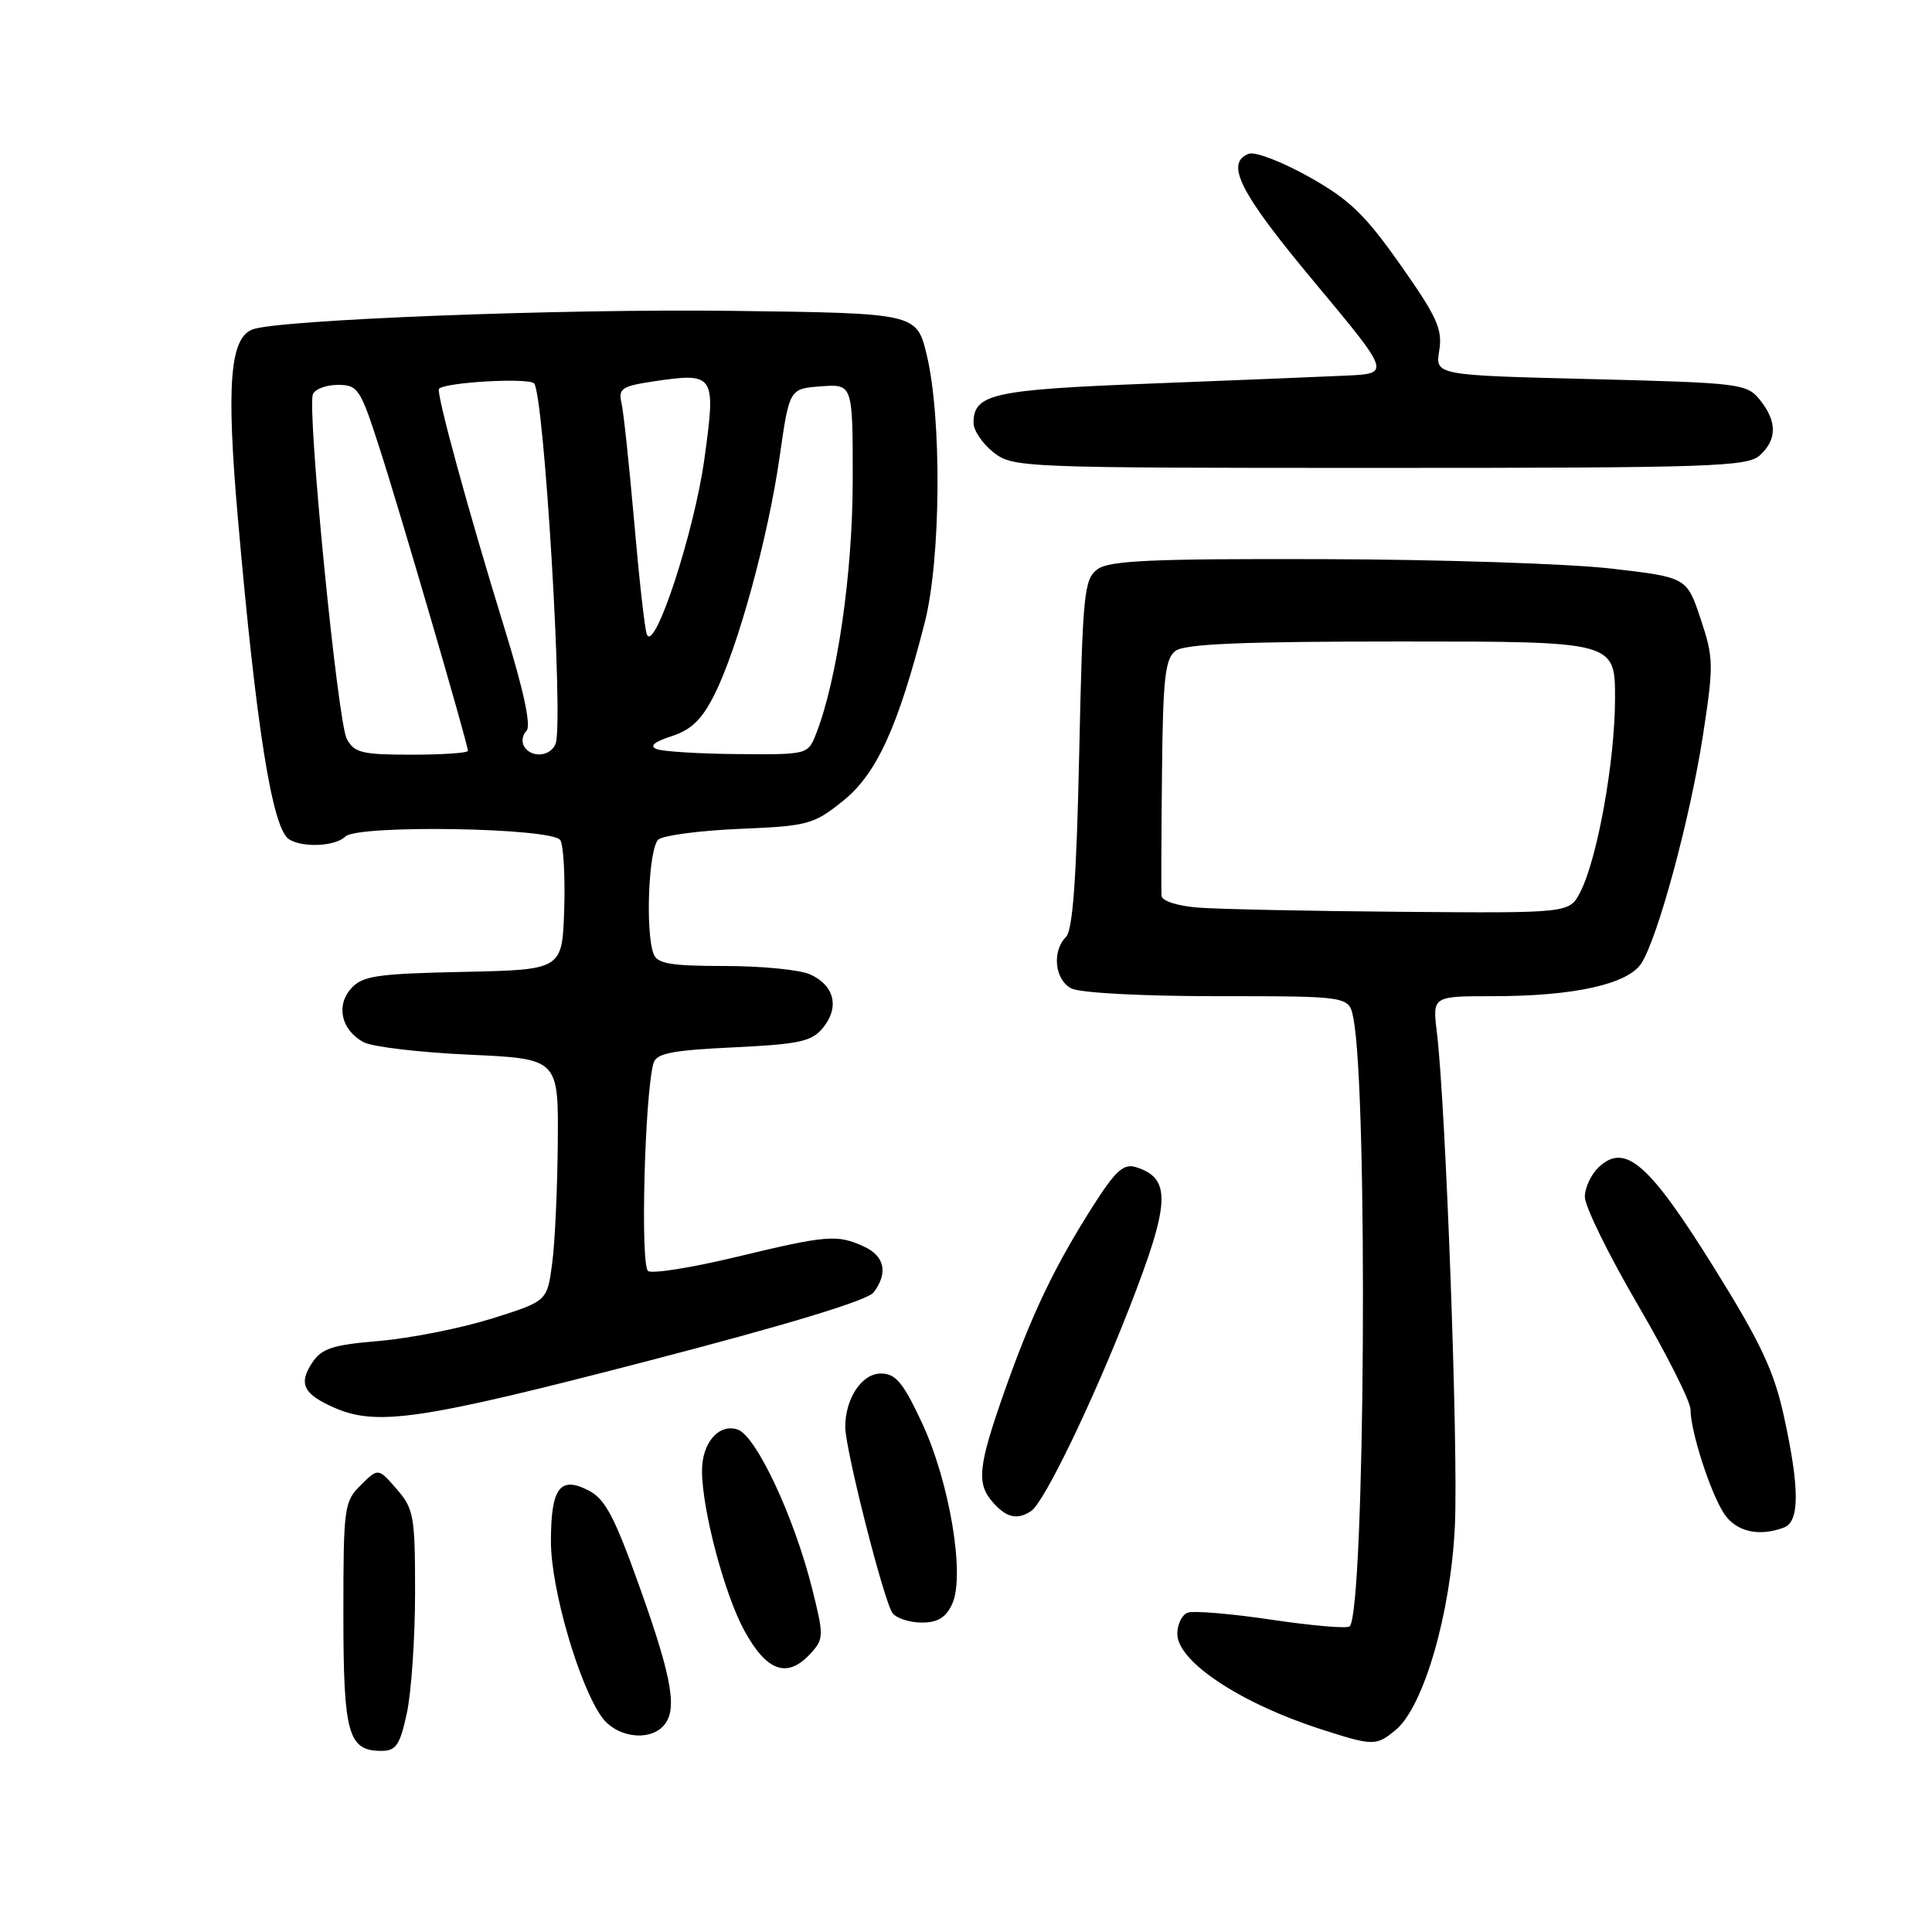 <?xml version="1.0" encoding="UTF-8" standalone="no"?>
<!DOCTYPE svg PUBLIC "-//W3C//DTD SVG 1.1//EN" "http://www.w3.org/Graphics/SVG/1.1/DTD/svg11.dtd" >
<svg xmlns="http://www.w3.org/2000/svg" xmlns:xlink="http://www.w3.org/1999/xlink" version="1.1" viewBox="0 0 256 256">
 <g >
 <path fill="currentColor"
d=" M 53.92 226.95 C 54.51 224.17 55.00 217.00 55.00 211.01 C 55.00 200.89 54.83 199.91 52.56 197.31 C 50.12 194.50 50.12 194.50 47.81 196.78 C 45.60 198.95 45.50 199.72 45.50 213.87 C 45.50 229.78 46.12 232.00 50.54 232.00 C 52.49 232.00 53.00 231.23 53.92 226.95 Z  M 184.91 229.25 C 188.63 226.20 192.24 213.79 192.78 202.18 C 193.25 192.24 191.58 146.51 190.39 136.75 C 189.81 132.00 189.81 132.00 197.86 132.00 C 208.52 132.00 215.68 130.42 217.48 127.66 C 219.67 124.28 223.94 108.50 225.64 97.50 C 227.09 88.09 227.07 87.18 225.34 82.00 C 223.50 76.50 223.50 76.50 213.50 75.34 C 208.00 74.70 190.87 74.13 175.44 74.09 C 152.71 74.02 147.01 74.27 145.44 75.42 C 143.64 76.73 143.46 78.54 143.00 99.87 C 142.64 116.39 142.15 123.25 141.25 124.15 C 139.37 126.03 139.75 129.79 141.93 130.96 C 143.06 131.56 151.20 132.00 161.31 132.00 C 178.75 132.00 178.75 132.00 179.32 134.87 C 181.29 144.70 180.87 213.46 178.84 215.50 C 178.52 215.82 173.86 215.42 168.49 214.62 C 163.12 213.82 158.11 213.40 157.36 213.69 C 156.61 213.98 156.00 215.24 156.00 216.49 C 156.00 220.15 164.29 225.66 175.00 229.12 C 181.95 231.36 182.33 231.37 184.91 229.25 Z  M 87.80 228.80 C 89.83 226.77 89.17 222.69 84.85 210.56 C 81.46 201.03 80.21 198.64 78.00 197.50 C 74.19 195.53 73.00 197.15 73.00 204.27 C 73.00 210.54 76.74 223.38 79.77 227.56 C 81.65 230.14 85.82 230.78 87.80 228.80 Z  M 107.47 219.03 C 109.16 217.16 109.17 216.71 107.61 210.49 C 105.20 200.91 100.17 190.19 97.71 189.41 C 95.21 188.61 92.99 191.23 93.02 194.94 C 93.05 200.14 95.99 211.21 98.61 216.03 C 101.62 221.55 104.36 222.47 107.47 219.03 Z  M 126.18 212.51 C 127.90 208.74 125.82 196.35 122.16 188.52 C 119.65 183.16 118.68 182.00 116.71 182.00 C 114.20 182.00 112.00 185.30 112.00 189.08 C 112.00 192.05 117.15 212.31 118.27 213.75 C 118.81 214.44 120.55 215.00 122.14 215.00 C 124.26 215.00 125.35 214.33 126.18 212.51 Z  M 236.42 202.39 C 238.47 201.60 238.46 197.14 236.37 187.63 C 235.05 181.61 233.27 177.84 227.04 167.85 C 218.55 154.23 215.38 151.44 211.93 154.57 C 210.87 155.53 210.00 157.34 210.00 158.59 C 210.00 159.85 213.15 166.27 217.00 172.86 C 220.85 179.45 224.00 185.71 224.00 186.76 C 224.00 189.64 226.62 197.77 228.44 200.55 C 230.02 202.96 233.08 203.67 236.42 202.39 Z  M 136.62 200.23 C 138.33 199.12 144.69 185.97 149.61 173.39 C 155.09 159.36 155.25 156.12 150.50 154.65 C 148.88 154.15 147.81 155.13 144.85 159.77 C 139.73 167.81 136.71 174.12 133.11 184.33 C 129.56 194.42 129.34 196.61 131.65 199.17 C 133.42 201.12 134.81 201.42 136.62 200.23 Z  M 85.41 180.45 C 104.22 175.57 114.94 172.32 115.75 171.26 C 117.71 168.69 117.23 166.42 114.45 165.16 C 110.91 163.55 109.58 163.66 97.57 166.55 C 91.74 167.96 86.48 168.80 85.88 168.42 C 84.83 167.77 85.42 145.02 86.59 140.88 C 86.96 139.57 88.98 139.17 97.20 138.78 C 106.03 138.35 107.57 138.01 109.08 136.15 C 111.26 133.45 110.56 130.58 107.37 129.12 C 106.01 128.50 100.93 128.00 96.06 128.00 C 88.92 128.00 87.10 127.70 86.61 126.42 C 85.48 123.48 85.95 112.28 87.25 111.24 C 87.94 110.68 92.79 110.05 98.04 109.83 C 107.08 109.45 107.81 109.25 111.72 106.11 C 116.16 102.54 118.98 96.37 122.53 82.50 C 124.68 74.10 124.81 55.36 122.79 47.00 C 121.45 41.50 121.45 41.50 96.98 41.19 C 74.42 40.90 36.84 42.36 33.46 43.65 C 30.46 44.80 29.98 51.00 31.51 68.55 C 33.95 96.46 36.07 109.79 38.30 111.21 C 40.11 112.36 44.45 112.15 45.75 110.85 C 47.35 109.25 73.16 109.67 74.24 111.32 C 74.66 111.97 74.90 116.10 74.76 120.50 C 74.50 128.50 74.50 128.50 61.38 128.78 C 49.97 129.02 48.03 129.30 46.54 130.96 C 44.47 133.24 45.23 136.52 48.19 138.10 C 49.32 138.71 55.59 139.45 62.12 139.75 C 74.00 140.29 74.00 140.29 73.91 151.40 C 73.86 157.50 73.53 164.73 73.16 167.46 C 72.50 172.42 72.50 172.42 65.10 174.74 C 61.02 176.01 54.35 177.33 50.27 177.68 C 44.01 178.21 42.61 178.67 41.34 180.61 C 39.52 183.38 40.22 184.75 44.37 186.56 C 49.97 188.99 55.87 188.12 85.41 180.45 Z  M 233.17 60.35 C 235.49 58.25 235.49 55.83 233.19 52.98 C 231.45 50.83 230.59 50.73 210.77 50.23 C 190.17 49.72 190.17 49.72 190.71 46.43 C 191.16 43.62 190.41 41.97 185.56 35.09 C 180.85 28.40 178.79 26.42 173.42 23.42 C 169.87 21.43 166.29 20.06 165.48 20.37 C 162.27 21.60 164.27 25.53 174.14 37.35 C 184.27 49.50 184.27 49.50 178.39 49.77 C 175.15 49.92 163.43 50.40 152.33 50.83 C 131.49 51.64 129.00 52.20 129.00 56.05 C 129.00 57.04 130.19 58.79 131.63 59.93 C 134.22 61.96 135.22 62.00 182.81 62.00 C 226.57 62.00 231.52 61.84 233.17 60.35 Z  M 158.75 120.26 C 156.01 120.05 153.96 119.38 153.91 118.70 C 153.86 118.04 153.88 110.75 153.97 102.50 C 154.09 89.92 154.38 87.30 155.75 86.25 C 156.97 85.32 164.58 85.00 185.69 85.00 C 214.00 85.00 214.00 85.00 214.00 92.54 C 214.00 100.80 211.66 113.82 209.39 118.21 C 207.95 121.00 207.95 121.00 185.72 120.82 C 173.50 120.72 161.36 120.47 158.75 120.26 Z  M 45.95 97.90 C 44.73 95.63 40.67 54.31 41.46 52.25 C 41.72 51.56 43.21 51.00 44.76 51.00 C 47.42 51.00 47.75 51.49 50.25 59.25 C 52.99 67.72 62.00 98.58 62.00 99.49 C 62.00 99.77 58.64 100.00 54.54 100.00 C 47.97 100.00 46.93 99.75 45.95 97.90 Z  M 69.45 98.91 C 69.08 98.31 69.22 97.38 69.76 96.84 C 70.40 96.20 69.41 91.55 66.89 83.39 C 62.06 67.75 57.74 51.93 58.17 51.51 C 59.05 50.66 69.66 50.04 70.74 50.77 C 72.06 51.66 74.71 95.71 73.62 98.55 C 72.97 100.25 70.41 100.48 69.45 98.91 Z  M 87.01 99.26 C 86.01 98.87 86.67 98.30 89.01 97.54 C 91.65 96.68 93.04 95.31 94.71 91.95 C 97.81 85.72 101.79 71.16 103.31 60.50 C 104.60 51.50 104.60 51.50 108.80 51.19 C 113.00 50.89 113.00 50.89 112.99 63.69 C 112.97 76.03 110.94 90.06 108.13 97.25 C 107.06 99.98 106.99 100.00 97.77 99.92 C 92.67 99.88 87.83 99.58 87.01 99.26 Z  M 85.69 84.00 C 85.41 83.17 84.66 76.42 84.02 69.00 C 83.37 61.58 82.62 54.54 82.35 53.38 C 81.91 51.51 82.41 51.17 86.44 50.56 C 94.73 49.32 94.89 49.54 93.34 60.78 C 91.99 70.57 86.64 86.83 85.69 84.00 Z "/>
</g>
</svg>